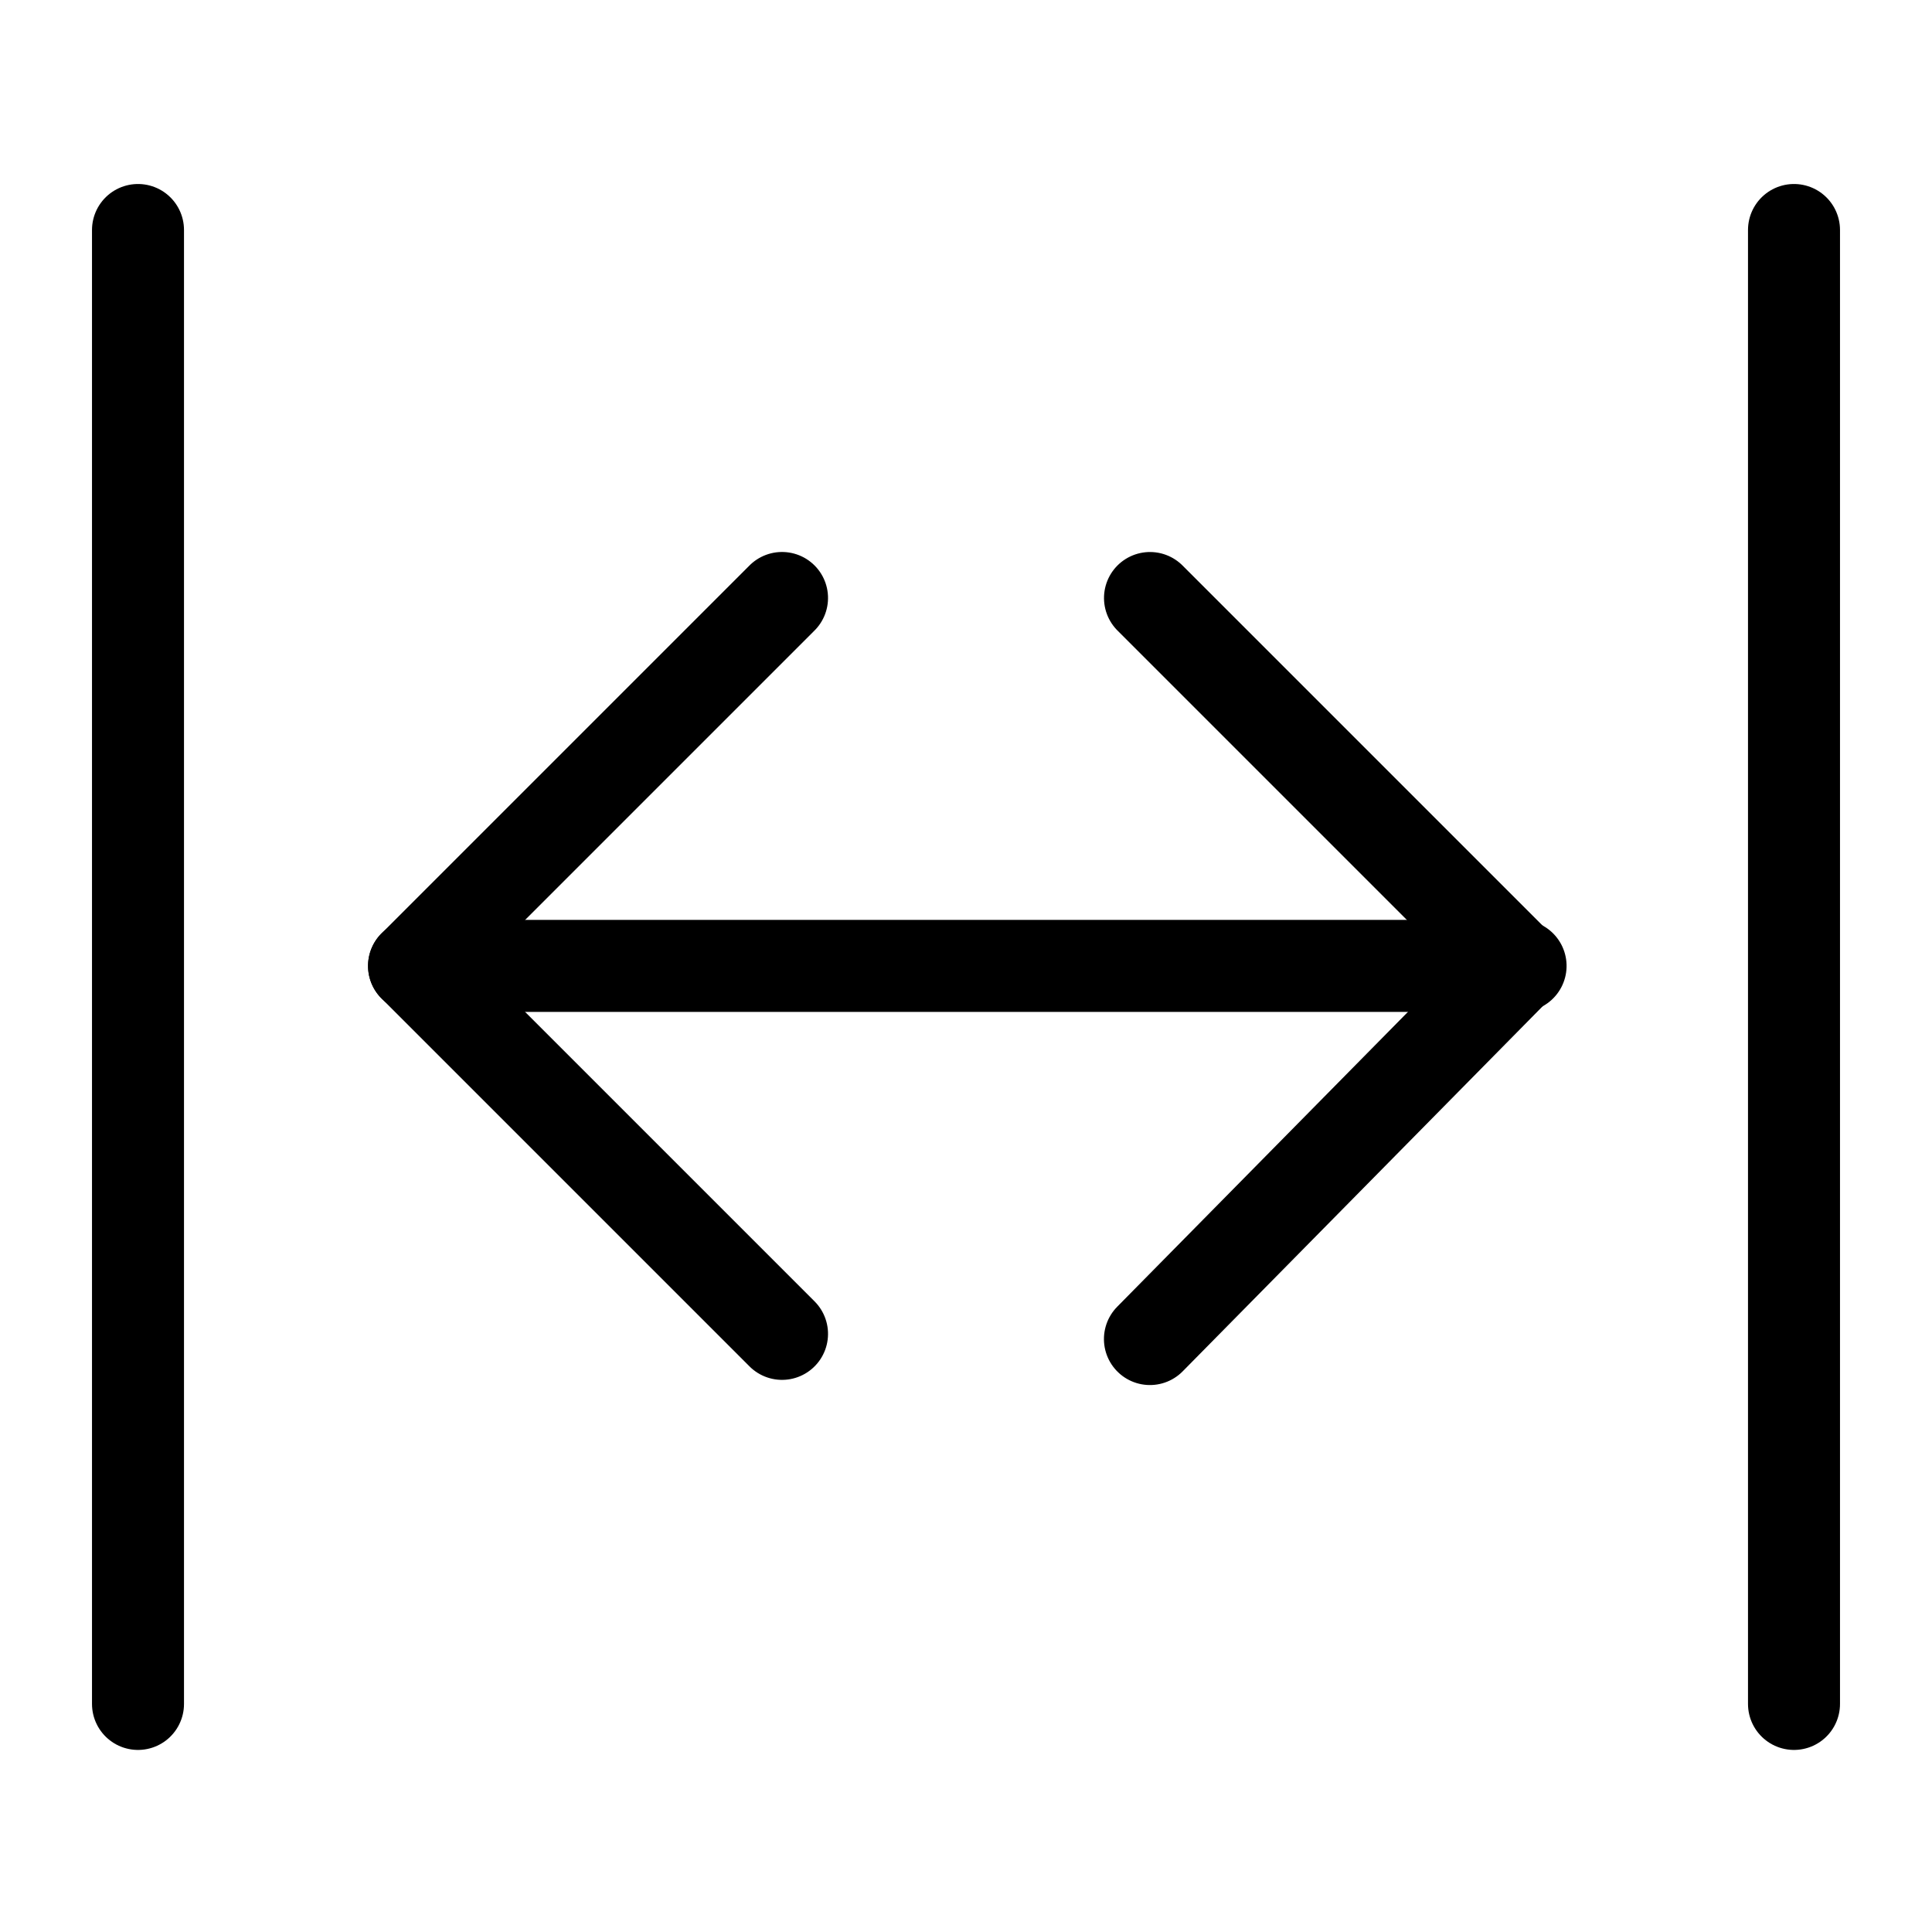 <svg height="21" viewBox="0 0 21 21" width="21" xmlns="http://www.w3.org/2000/svg"><g fill="none" fill-rule="evenodd" stroke="currentColor" stroke-linecap="round" stroke-linejoin="round" transform="translate(1 2)"><path d="m9.45.814v5.657h-5.657" transform="matrix(-.707 .707 -.707 -.707 14.757 6.393)"/><path d="m5.197-.948v12.028" transform="matrix(0 1 1 0 4.448 3.302)"/><path d="m6.167.136-.04 5.697h-5.656" transform="matrix(.707 .707 .707 -.707 7.043 8.291)"/><path d="m.5.5v16.021"/><path d="m18.5.5v16.021"/></g></svg>
